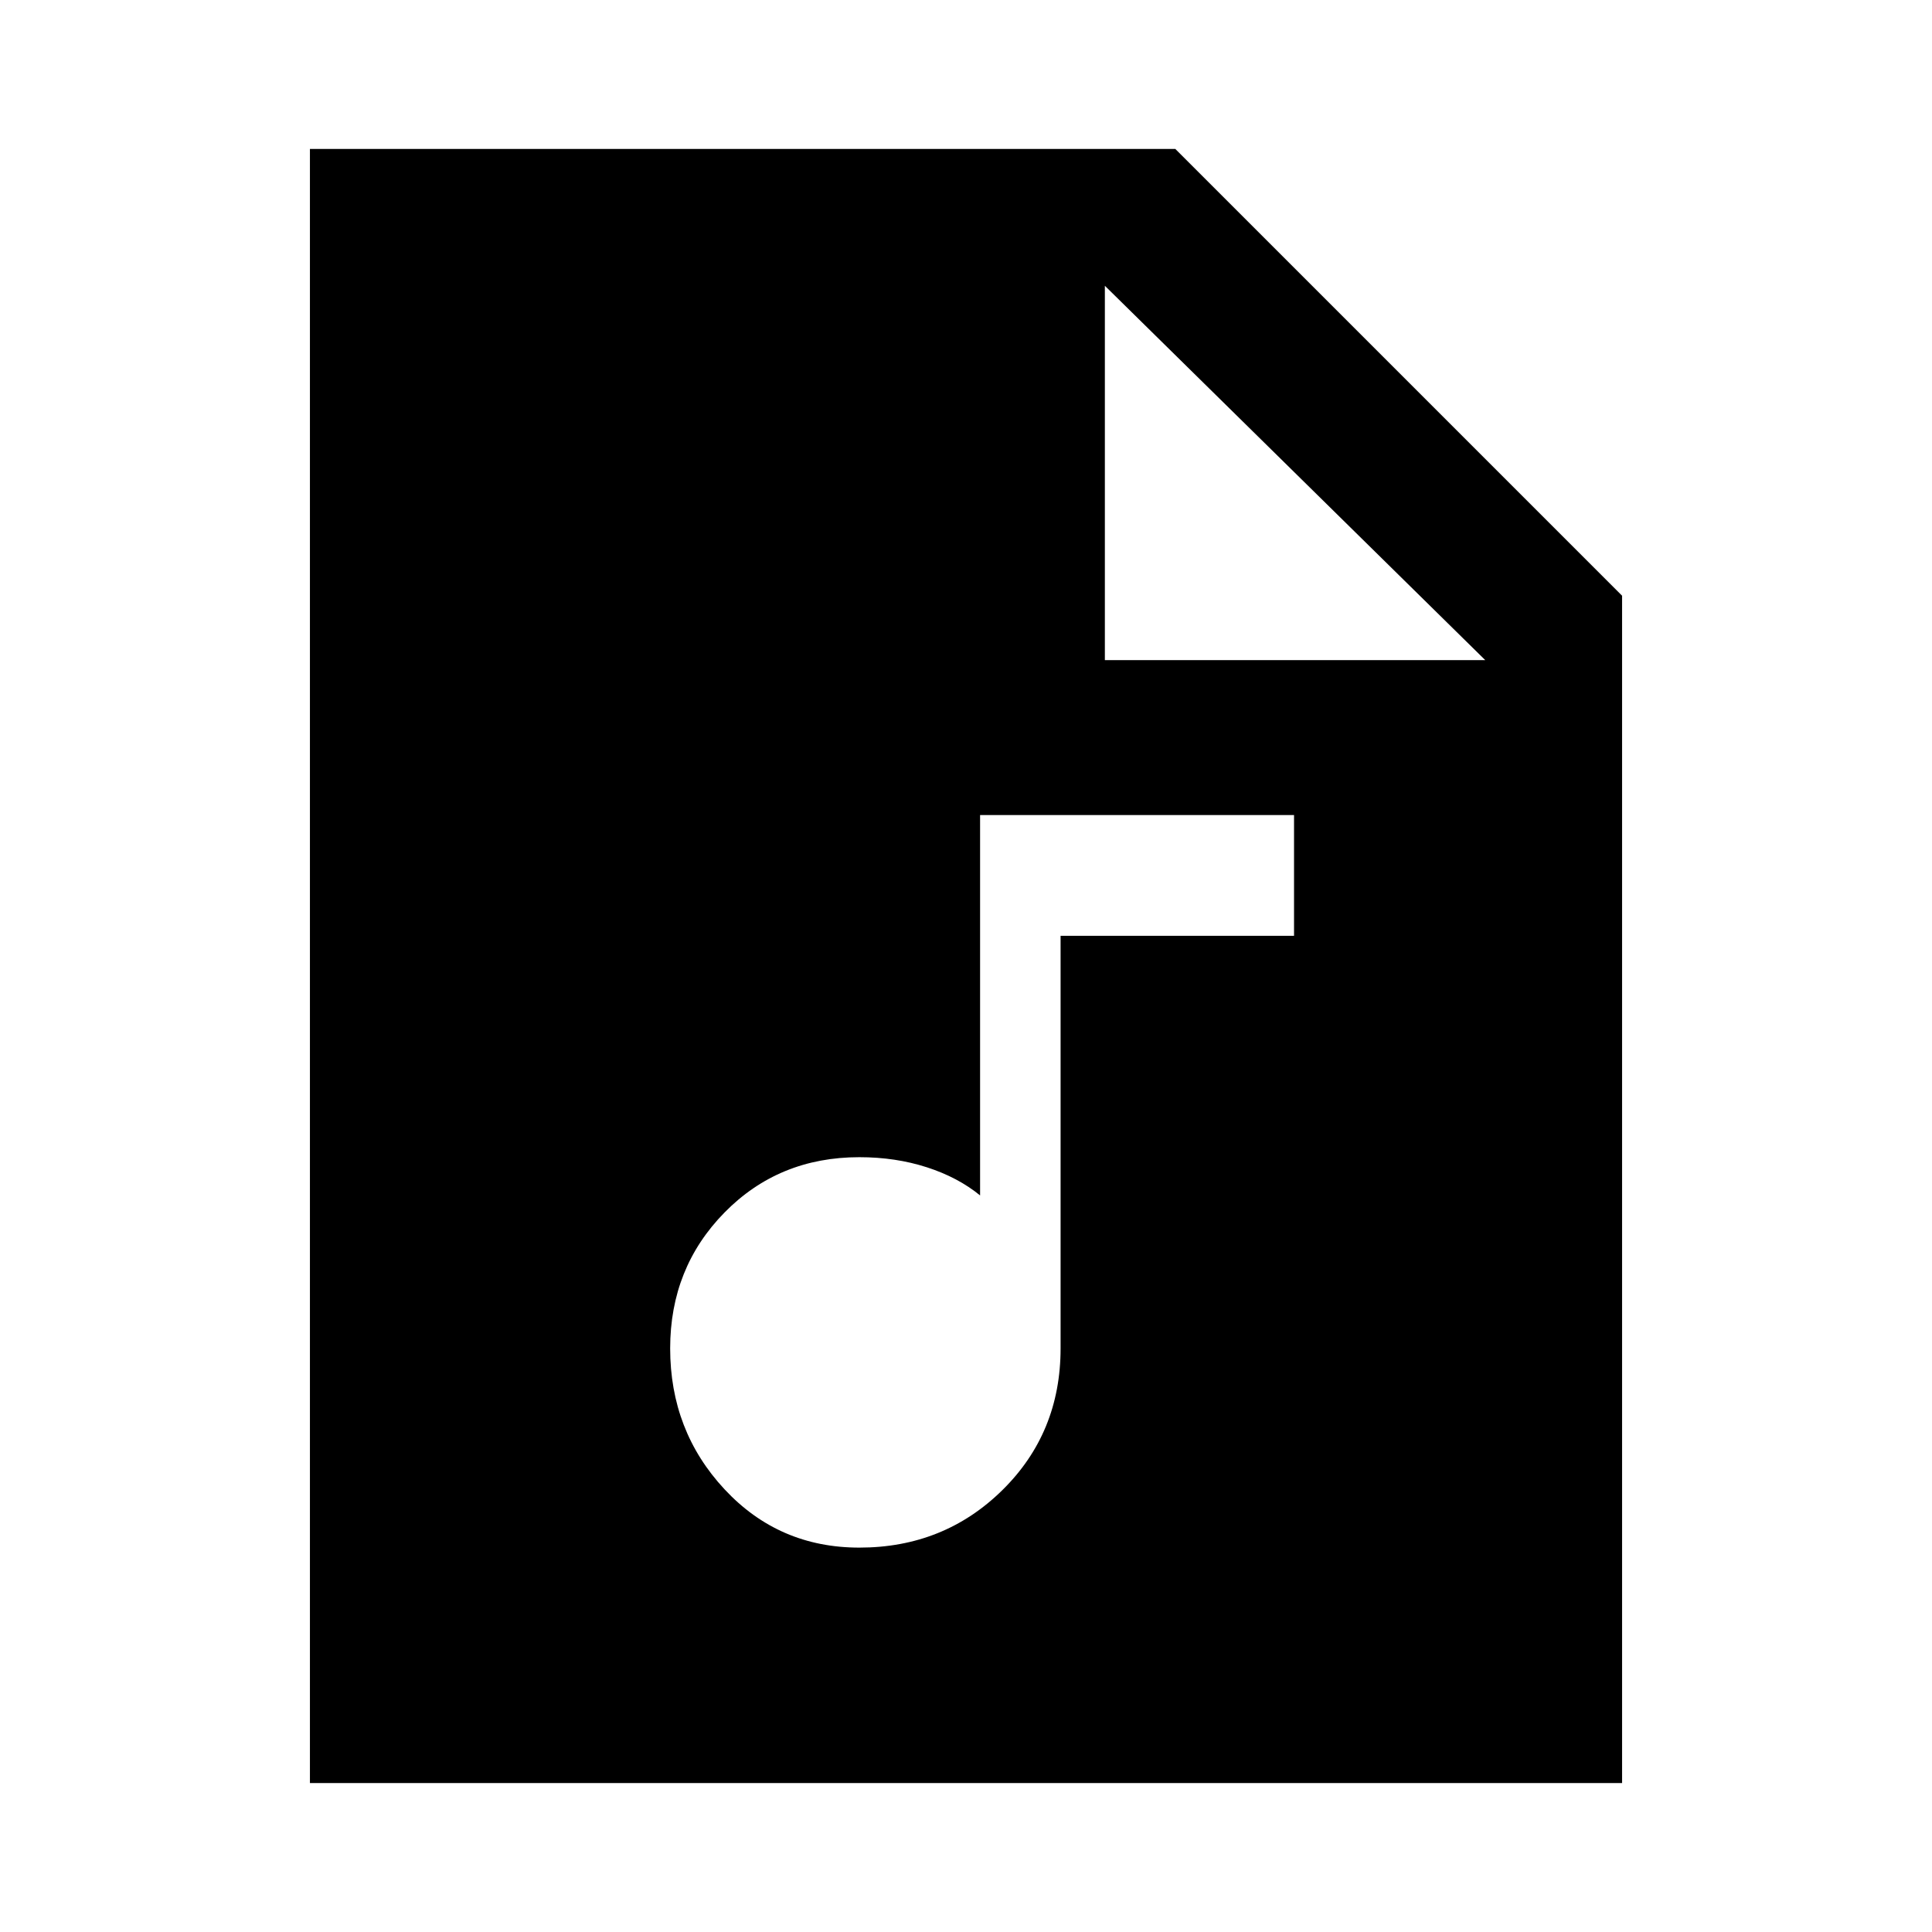 <svg xmlns="http://www.w3.org/2000/svg" height="48" width="48"><path d="M21.35 38.45q2.1 0 3.55-1.425 1.45-1.425 1.45-3.525V23.25h5.8v-3h-7.8v9.45q-.55-.45-1.325-.7-.775-.25-1.675-.25-2 0-3.35 1.375T16.65 33.5q0 2.05 1.35 3.5 1.35 1.45 3.35 1.45ZM7.7 44.3V3.7h21.5l11.1 11.1v29.5Zm19.75-27.9h9.45l-9.45-9.3Z"/></svg>